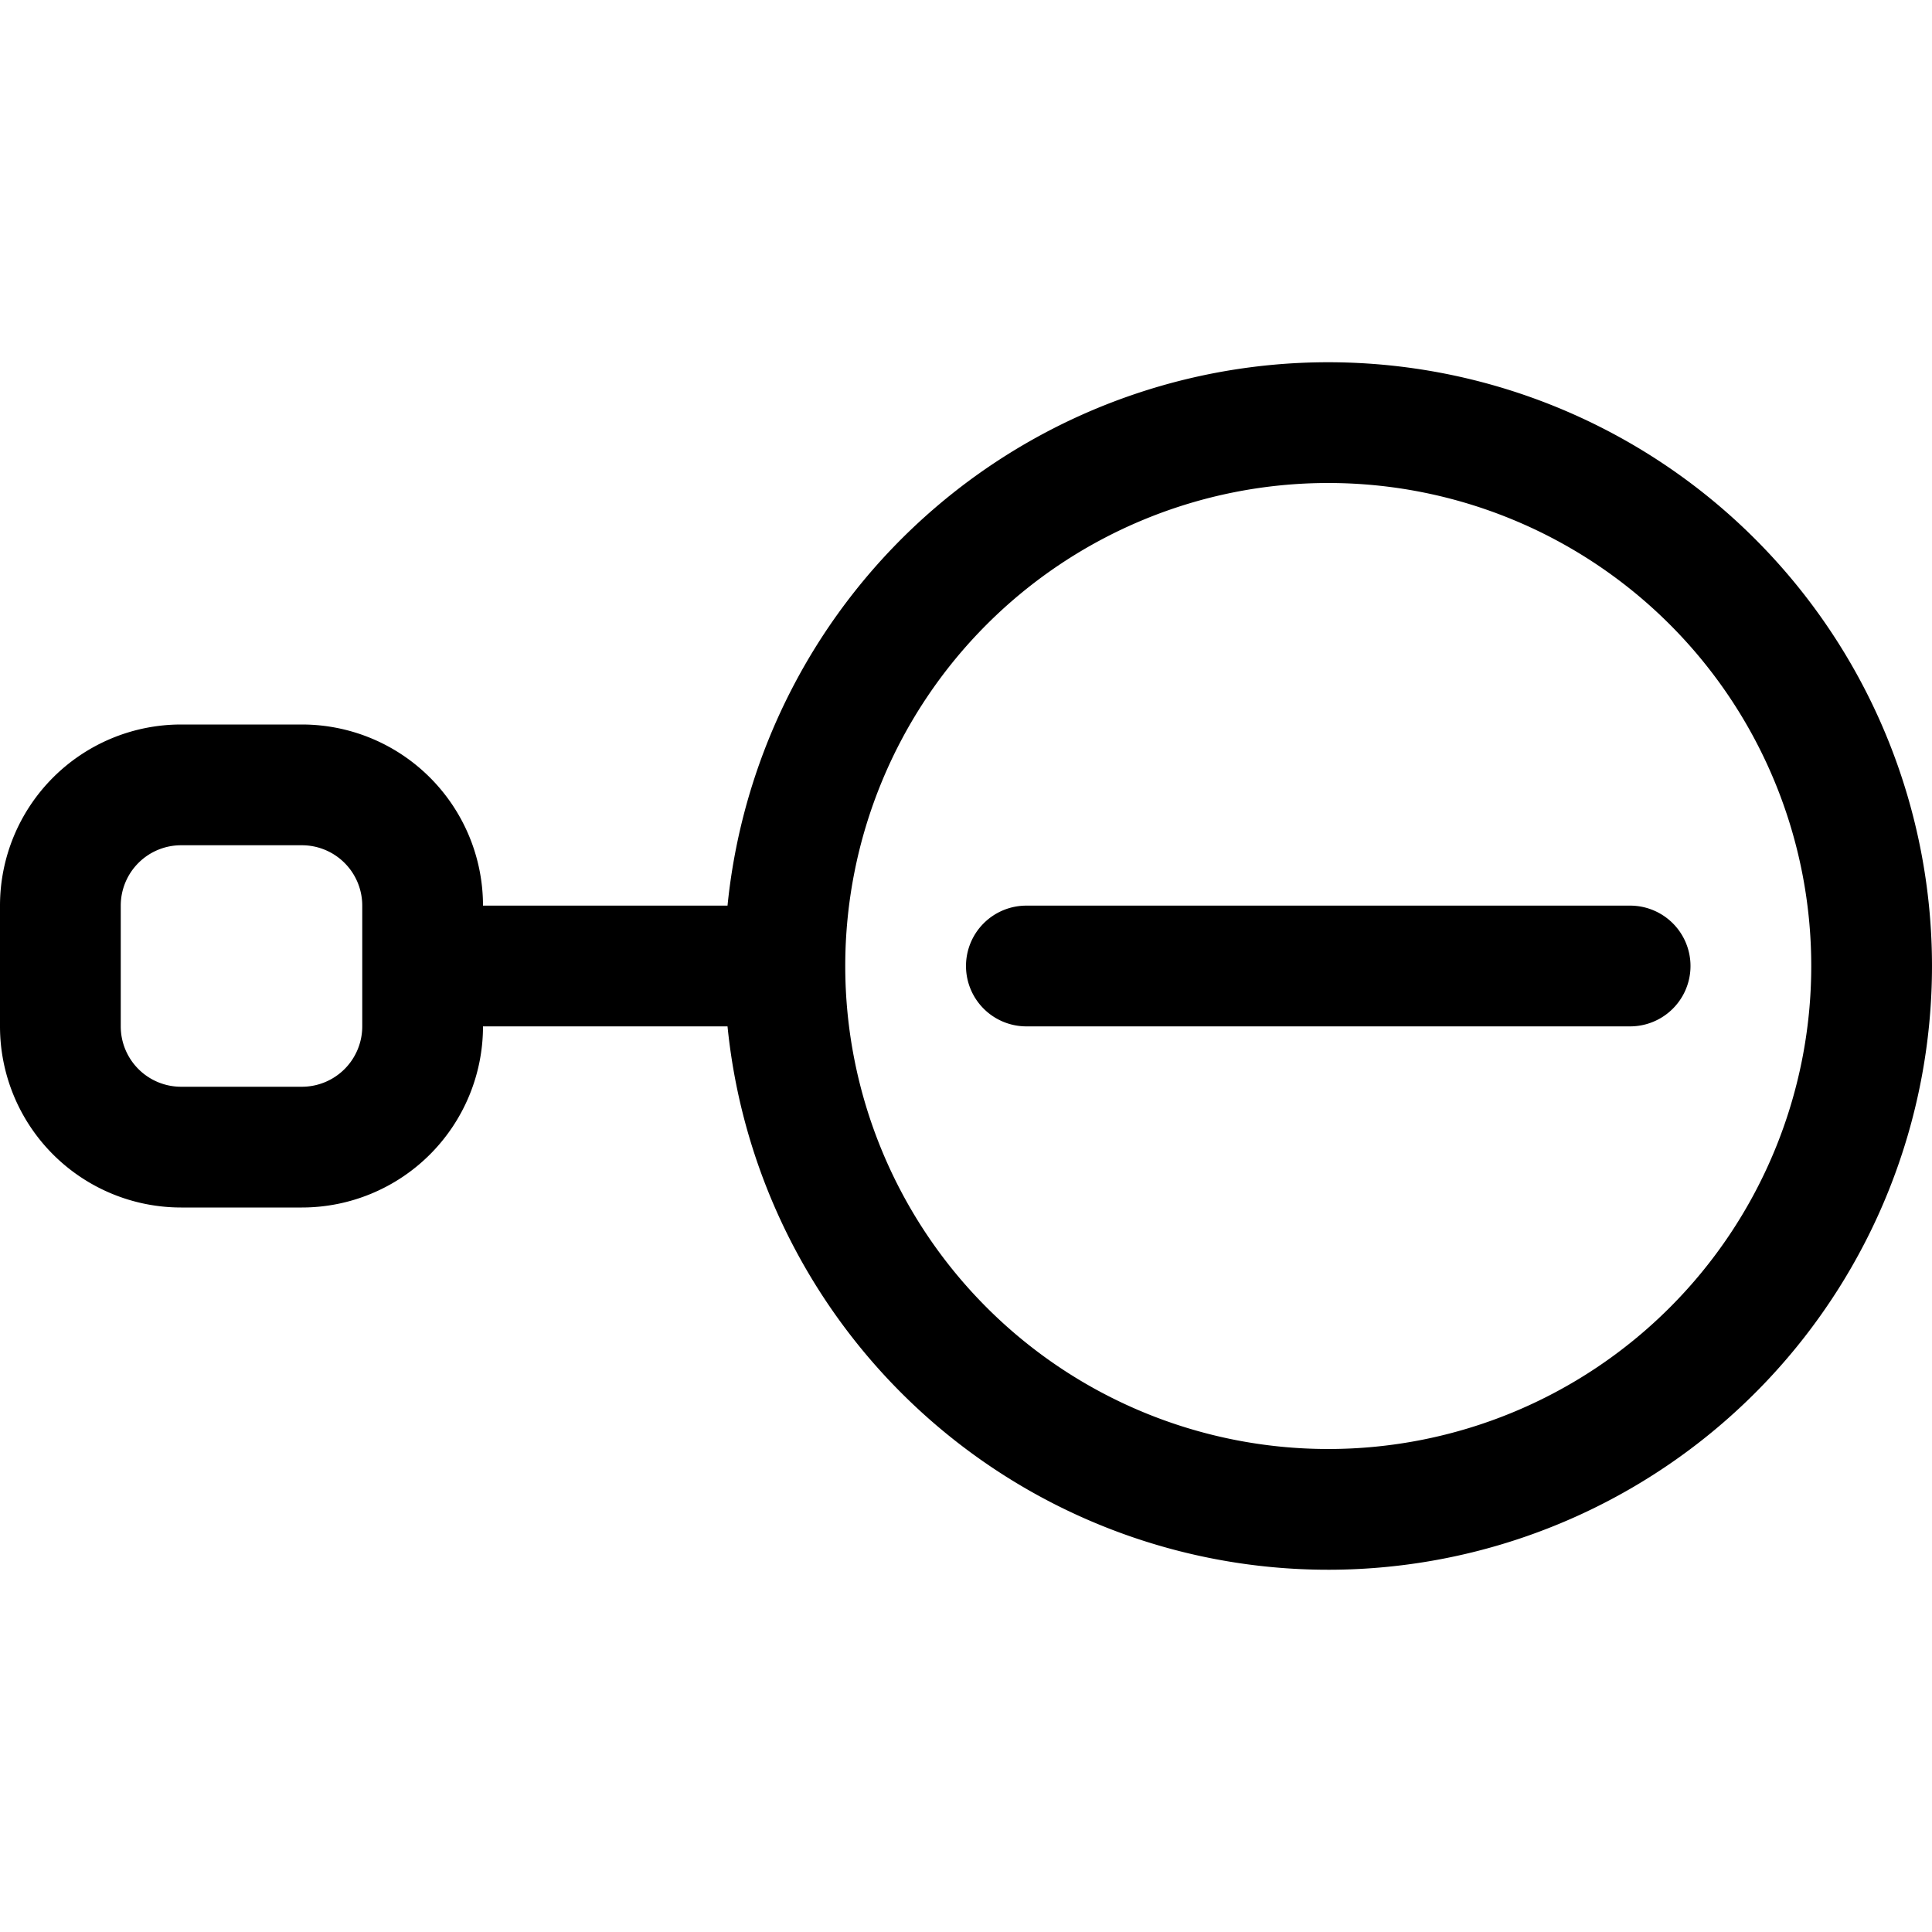 <svg xmlns="http://www.w3.org/2000/svg" fill="currentColor" class="bi bi-node-minus" viewBox="0 0 16 16"><path fill-rule="evenodd" d="M11 4a4 4 0 100 8 4 4 0 000-8M6.025 7.5a5 5 0 110 1H4A1.5 1.5 0 012.5 10h-1A1.5 1.5 0 010 8.5v-1A1.5 1.5 0 011.5 6h1A1.5 1.5 0 014 7.5zM1.5 7a.5.5 0 00-.5.5v1a.5.5 0 00.5.5h1a.5.5 0 00.5-.5v-1a.5.5 0 00-.5-.5zM8 8a.5.5 0 01.5-.5h5a.5.5 0 010 1h-5A.5.5 0 018 8"/></svg>